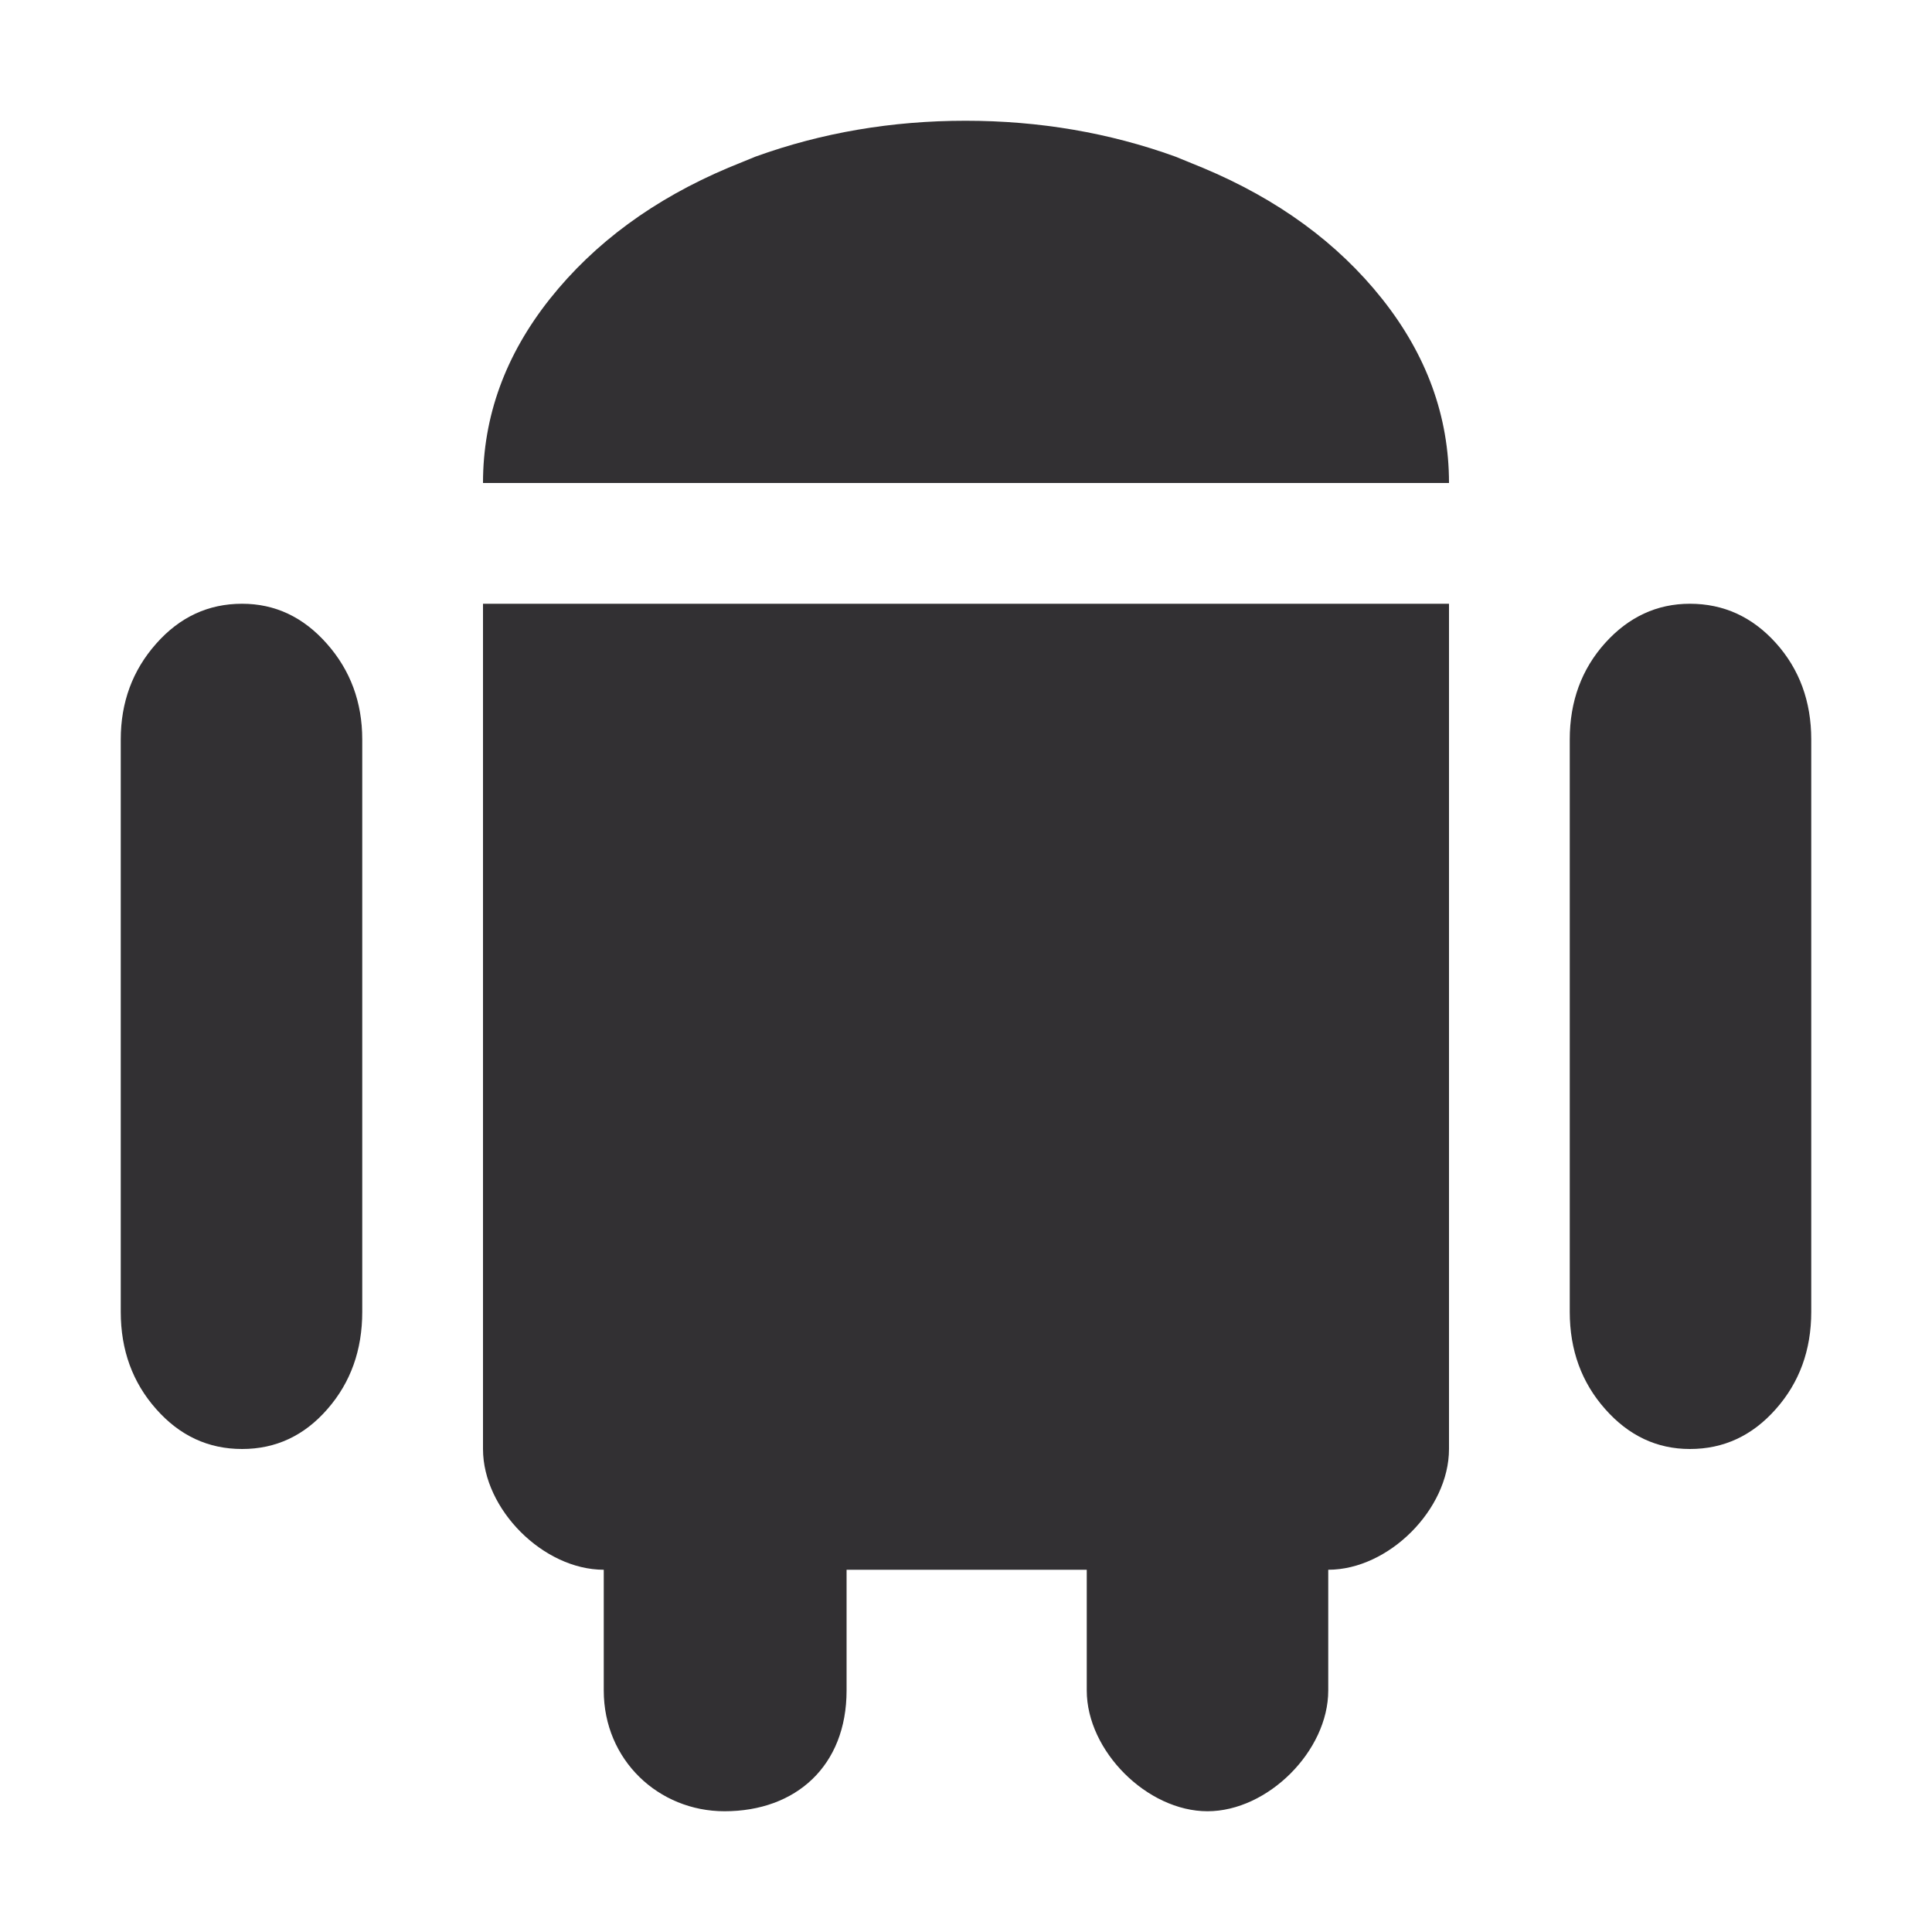 <svg width="16" height="16" viewBox="0 0 16 16" fill="none" xmlns="http://www.w3.org/2000/svg">
<path d="M2.005 5C1.725 5 1.488 5.11 1.293 5.331C1.098 5.551 1 5.816 1 6.124V10.864C1 11.181 1.098 11.449 1.293 11.669C1.488 11.89 1.725 12 2.005 12C2.284 12 2.52 11.89 2.712 11.669C2.904 11.449 3 11.181 3 10.864V6.124C3 5.816 2.902 5.551 2.707 5.331C2.512 5.11 2.278 5 2.005 5Z" fill="#323033"/>
<path d="M4 12C4 12.5 4.5 13 5 13V14C5 14.576 5.454 15 6 15C6.592 15 7.011 14.624 7.011 14V13L9 13V14C9 14.5 9.5 15 10 15C10.5 15 11 14.5 11 14V13C11.5 13 12 12.5 12 12V5H4V12Z" fill="#323033"/>
<path d="M13.995 5C13.722 5 13.488 5.109 13.293 5.325C13.098 5.542 13 5.809 13 6.124V10.864C13 11.181 13.098 11.449 13.293 11.669C13.488 11.89 13.722 12 13.995 12C14.275 12 14.512 11.89 14.707 11.669C14.902 11.449 15 11.181 15 10.864V6.124C15 5.809 14.902 5.542 14.707 5.325C14.512 5.109 14.275 5 13.995 5Z" fill="#323033"/>
<path d="M6.032 1.389L6.257 1.297C6.805 1.099 7.385 1 7.996 1C8.607 1 9.186 1.099 9.734 1.297L9.959 1.389C10.582 1.649 11.077 2.011 11.446 2.475C11.815 2.94 12 3.448 12 4H4C4 3.448 4.185 2.94 4.554 2.475C4.923 2.011 5.416 1.649 6.032 1.389Z" fill="#323033"/>
</svg>
